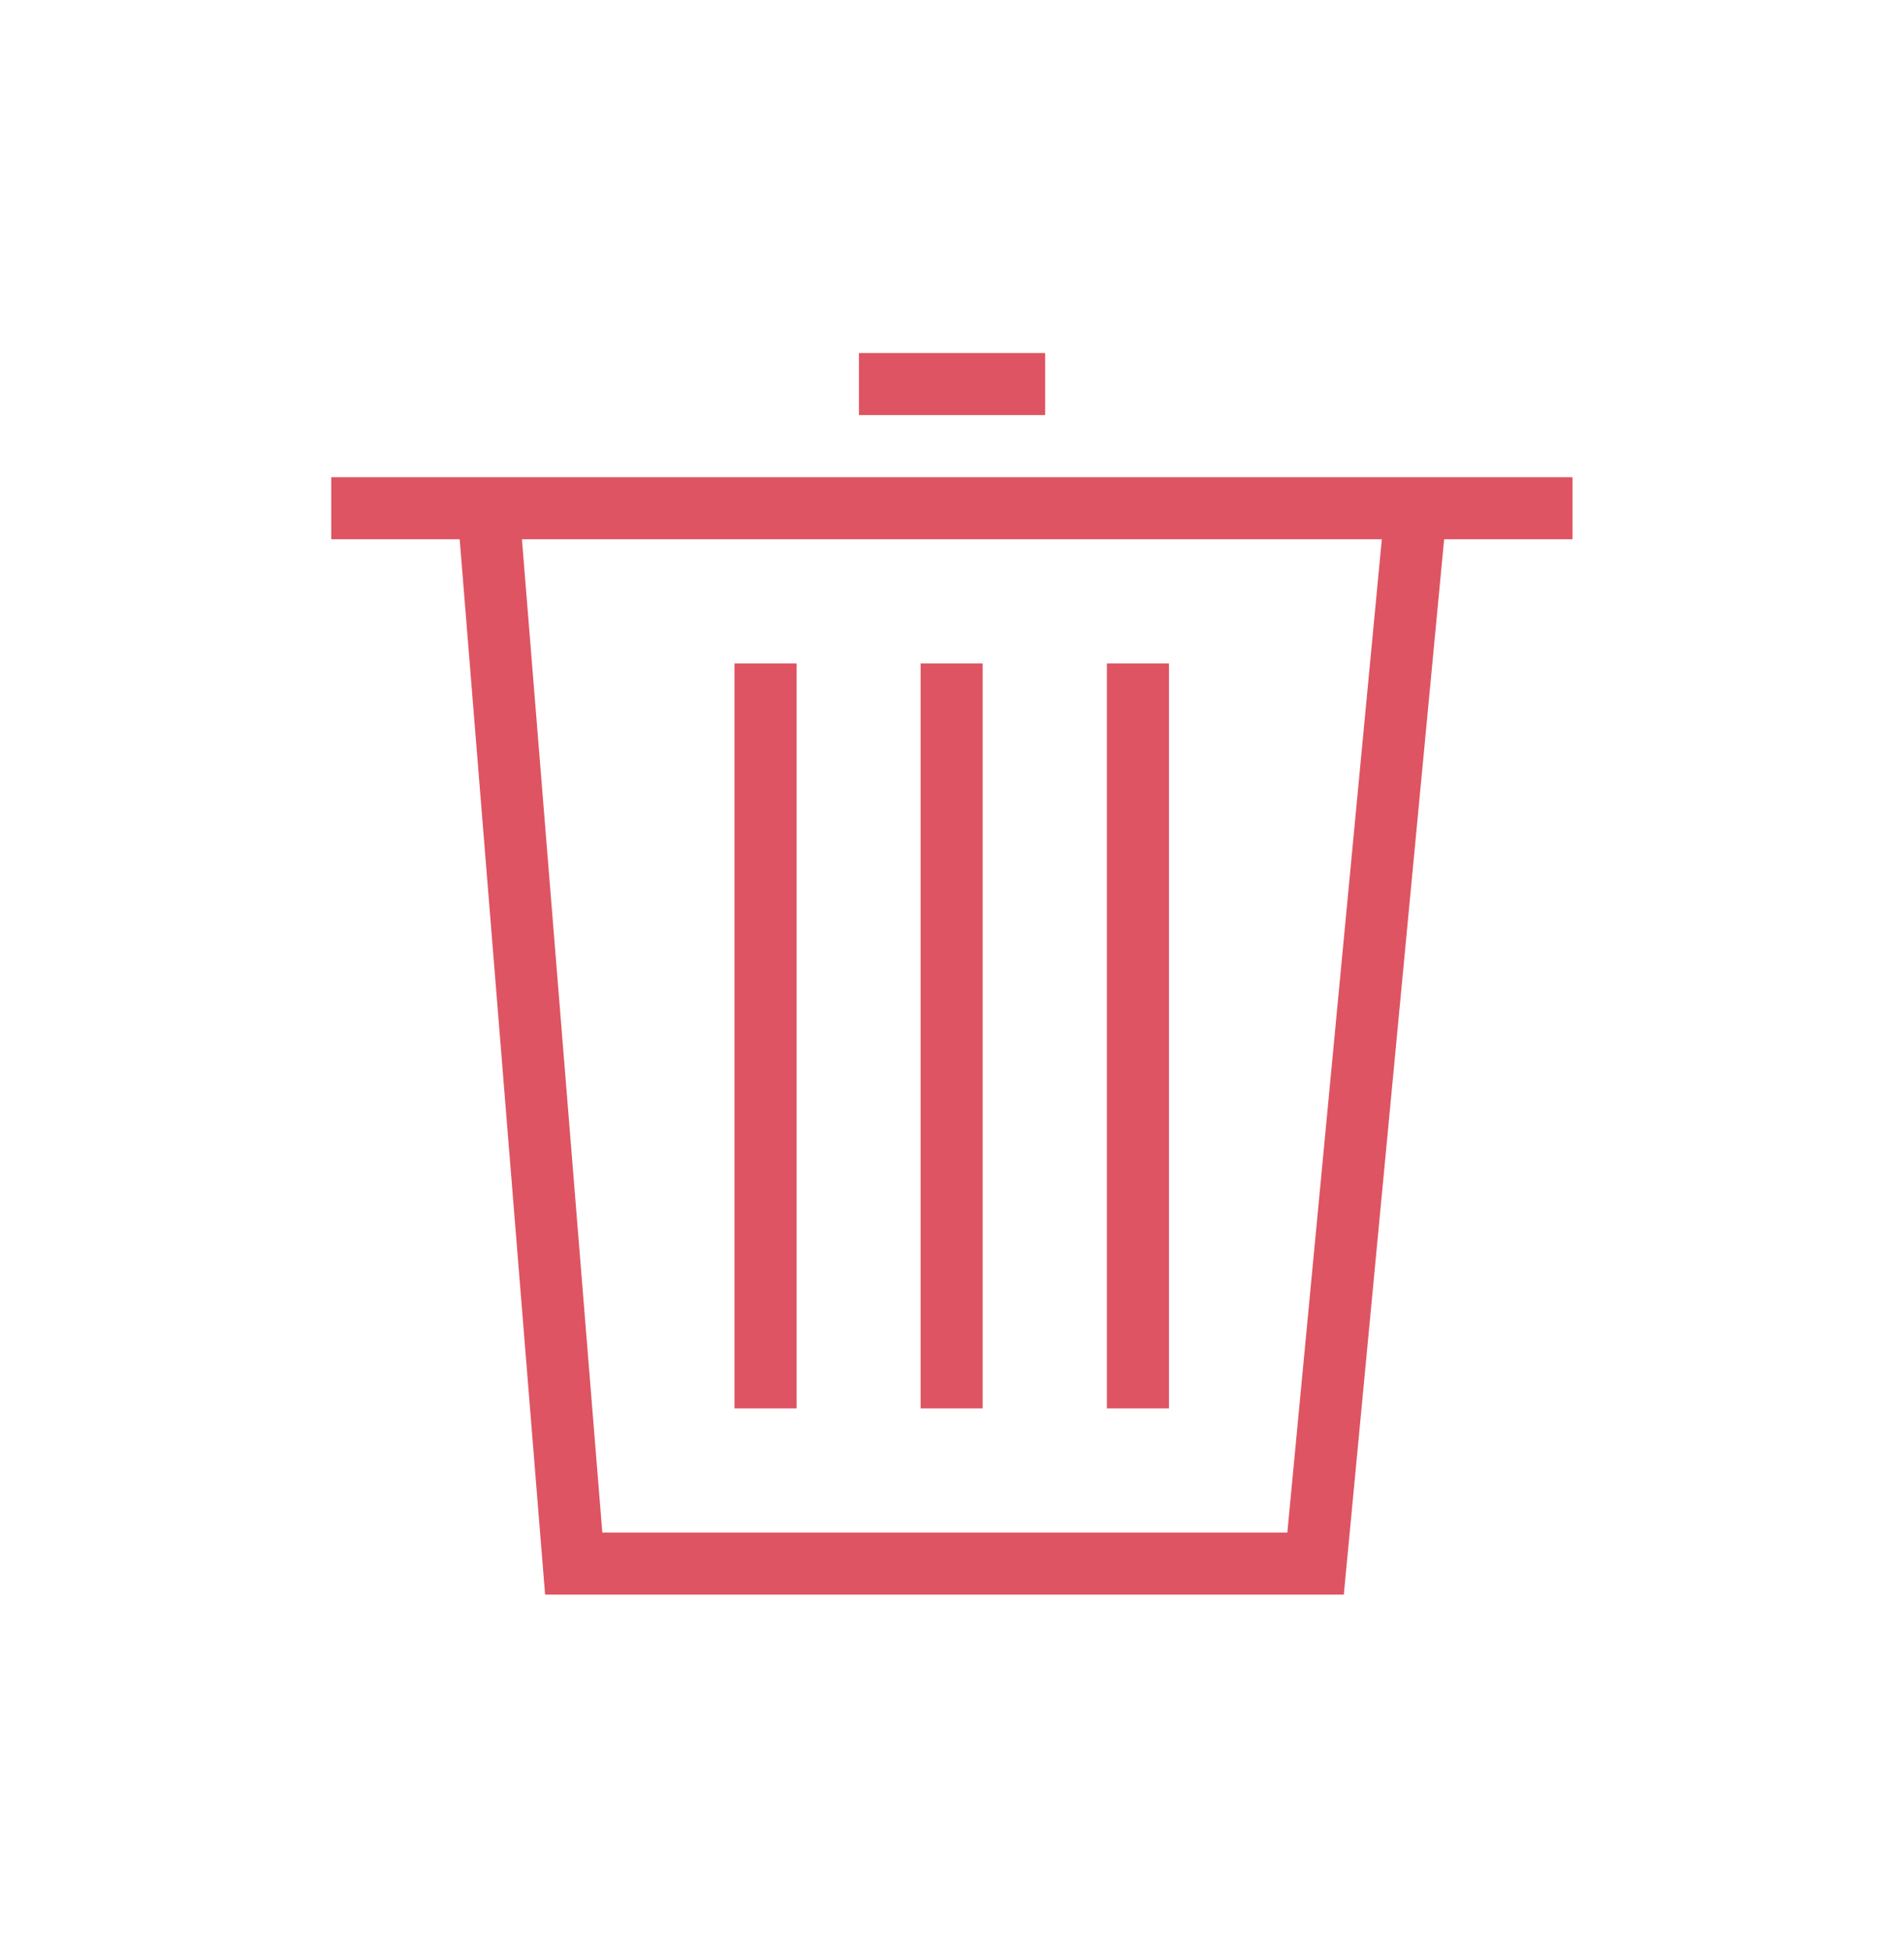 <svg width="41" height="42" viewBox="0 0 41 42" fill="none" xmlns="http://www.w3.org/2000/svg">
<g clip-path="url(#clip0_2301_977)">
<path fill-rule="evenodd" clip-rule="evenodd" d="M33.862 11.609H7.133V10.273H33.862V11.609Z" fill="#DE5462"/>
<path fill-rule="evenodd" clip-rule="evenodd" d="M9.809 10.504L11.141 10.396L12.97 32.992H27.721L29.857 10.543L31.187 10.67L28.937 34.329H11.738L9.809 10.504Z" fill="#DE5462"/>
<path fill-rule="evenodd" clip-rule="evenodd" d="M19.824 30.319V14.282H21.161V30.319H19.824Z" fill="#DE5462"/>
<path fill-rule="evenodd" clip-rule="evenodd" d="M15.816 30.319V14.282H17.153V30.319H15.816Z" fill="#DE5462"/>
<path fill-rule="evenodd" clip-rule="evenodd" d="M23.836 30.319V14.282H25.172V30.319H23.836Z" fill="#DE5462"/>
<path d="M18.496 7.6H22.506V8.936H18.496V7.6Z" fill="#DE5462"/>
</g>
<defs>
<clipPath id="clip0_2301_977">
<rect width="26.729" height="26.729" fill="white" transform="translate(7.133 7.6)"/>
</clipPath>
</defs>
</svg>

